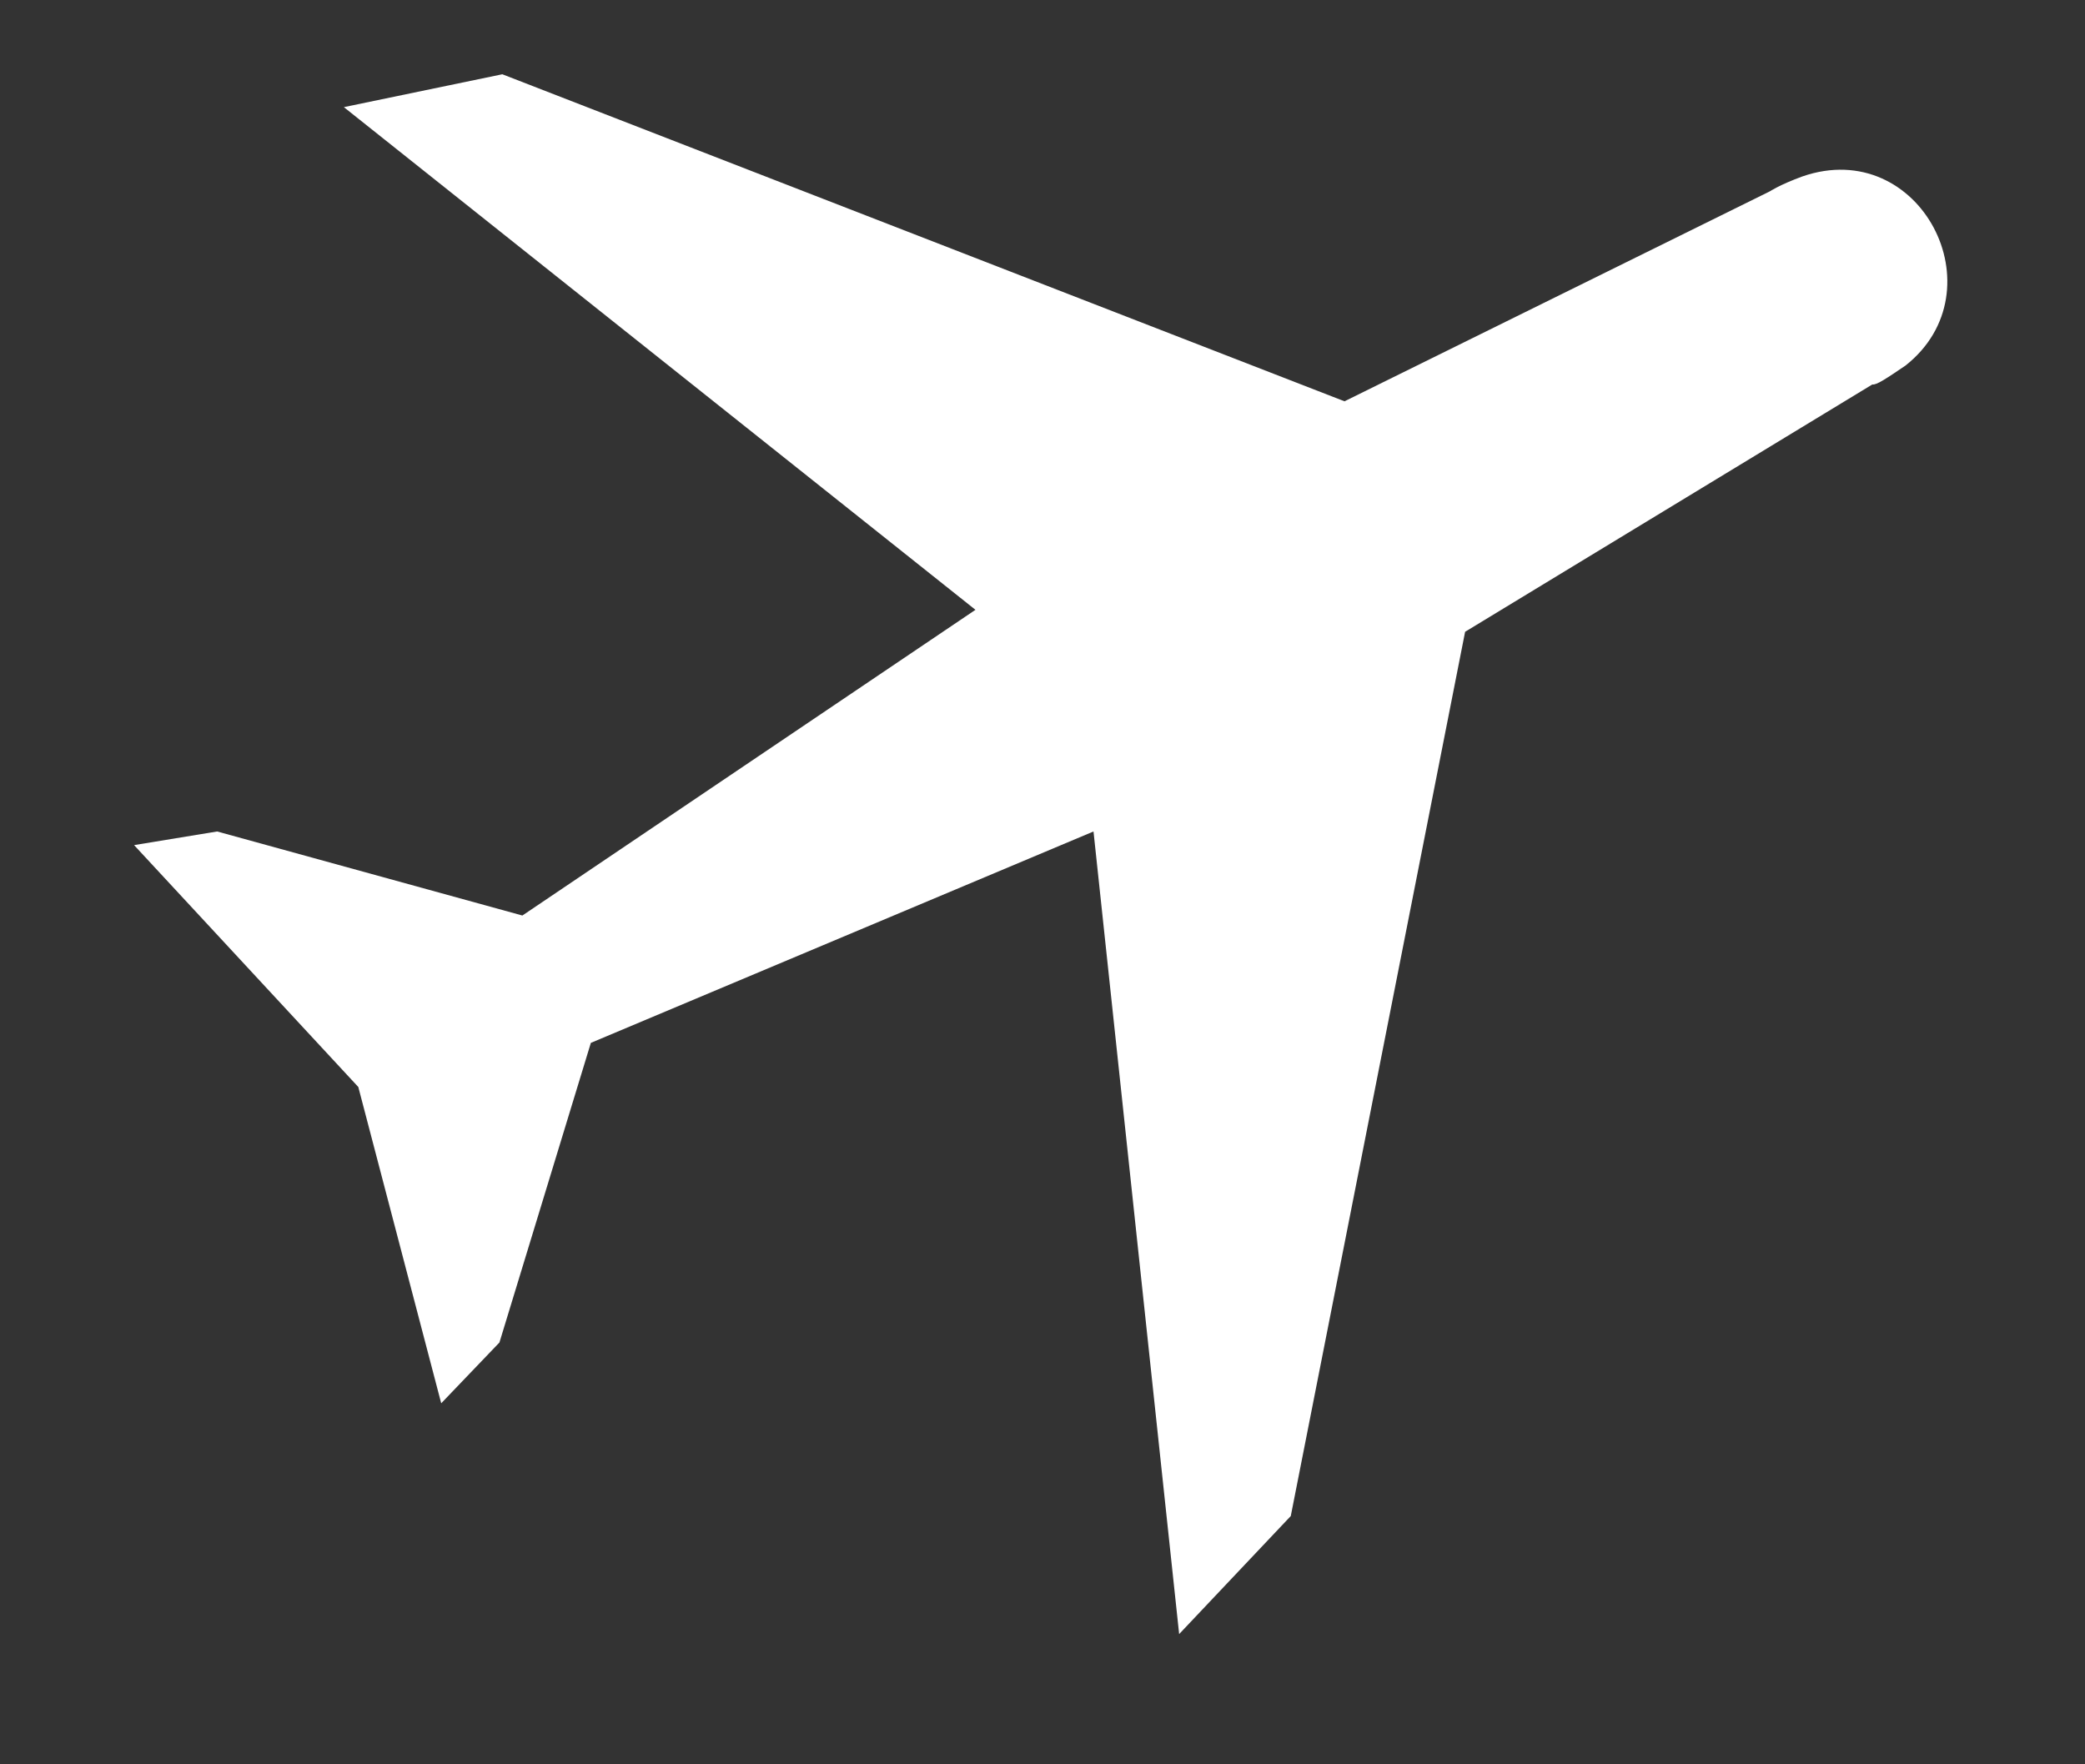 <svg width="13" height="11" viewBox="0 0 13 11" fill="none" xmlns="http://www.w3.org/2000/svg">
<rect x="0" y="0" width="13" height="11" fill="#333333" stroke="none"/>
<path d="M11.881 2.279C12.472 1.812 11.972 0.846 11.238 1.1C11.096 1.152 11.035 1.193 11.035 1.193L8.383 2.502L3.132 0.463L2.144 0.668L6.082 3.802L3.257 5.708L1.354 5.184L0.836 5.269L2.234 6.777L2.751 8.749L3.114 8.37L3.684 6.502L6.818 5.184L7.352 10.188L8.048 9.452L9.135 3.939L11.674 2.397C11.699 2.402 11.76 2.361 11.881 2.279Z" fill="white"/>
</svg>
